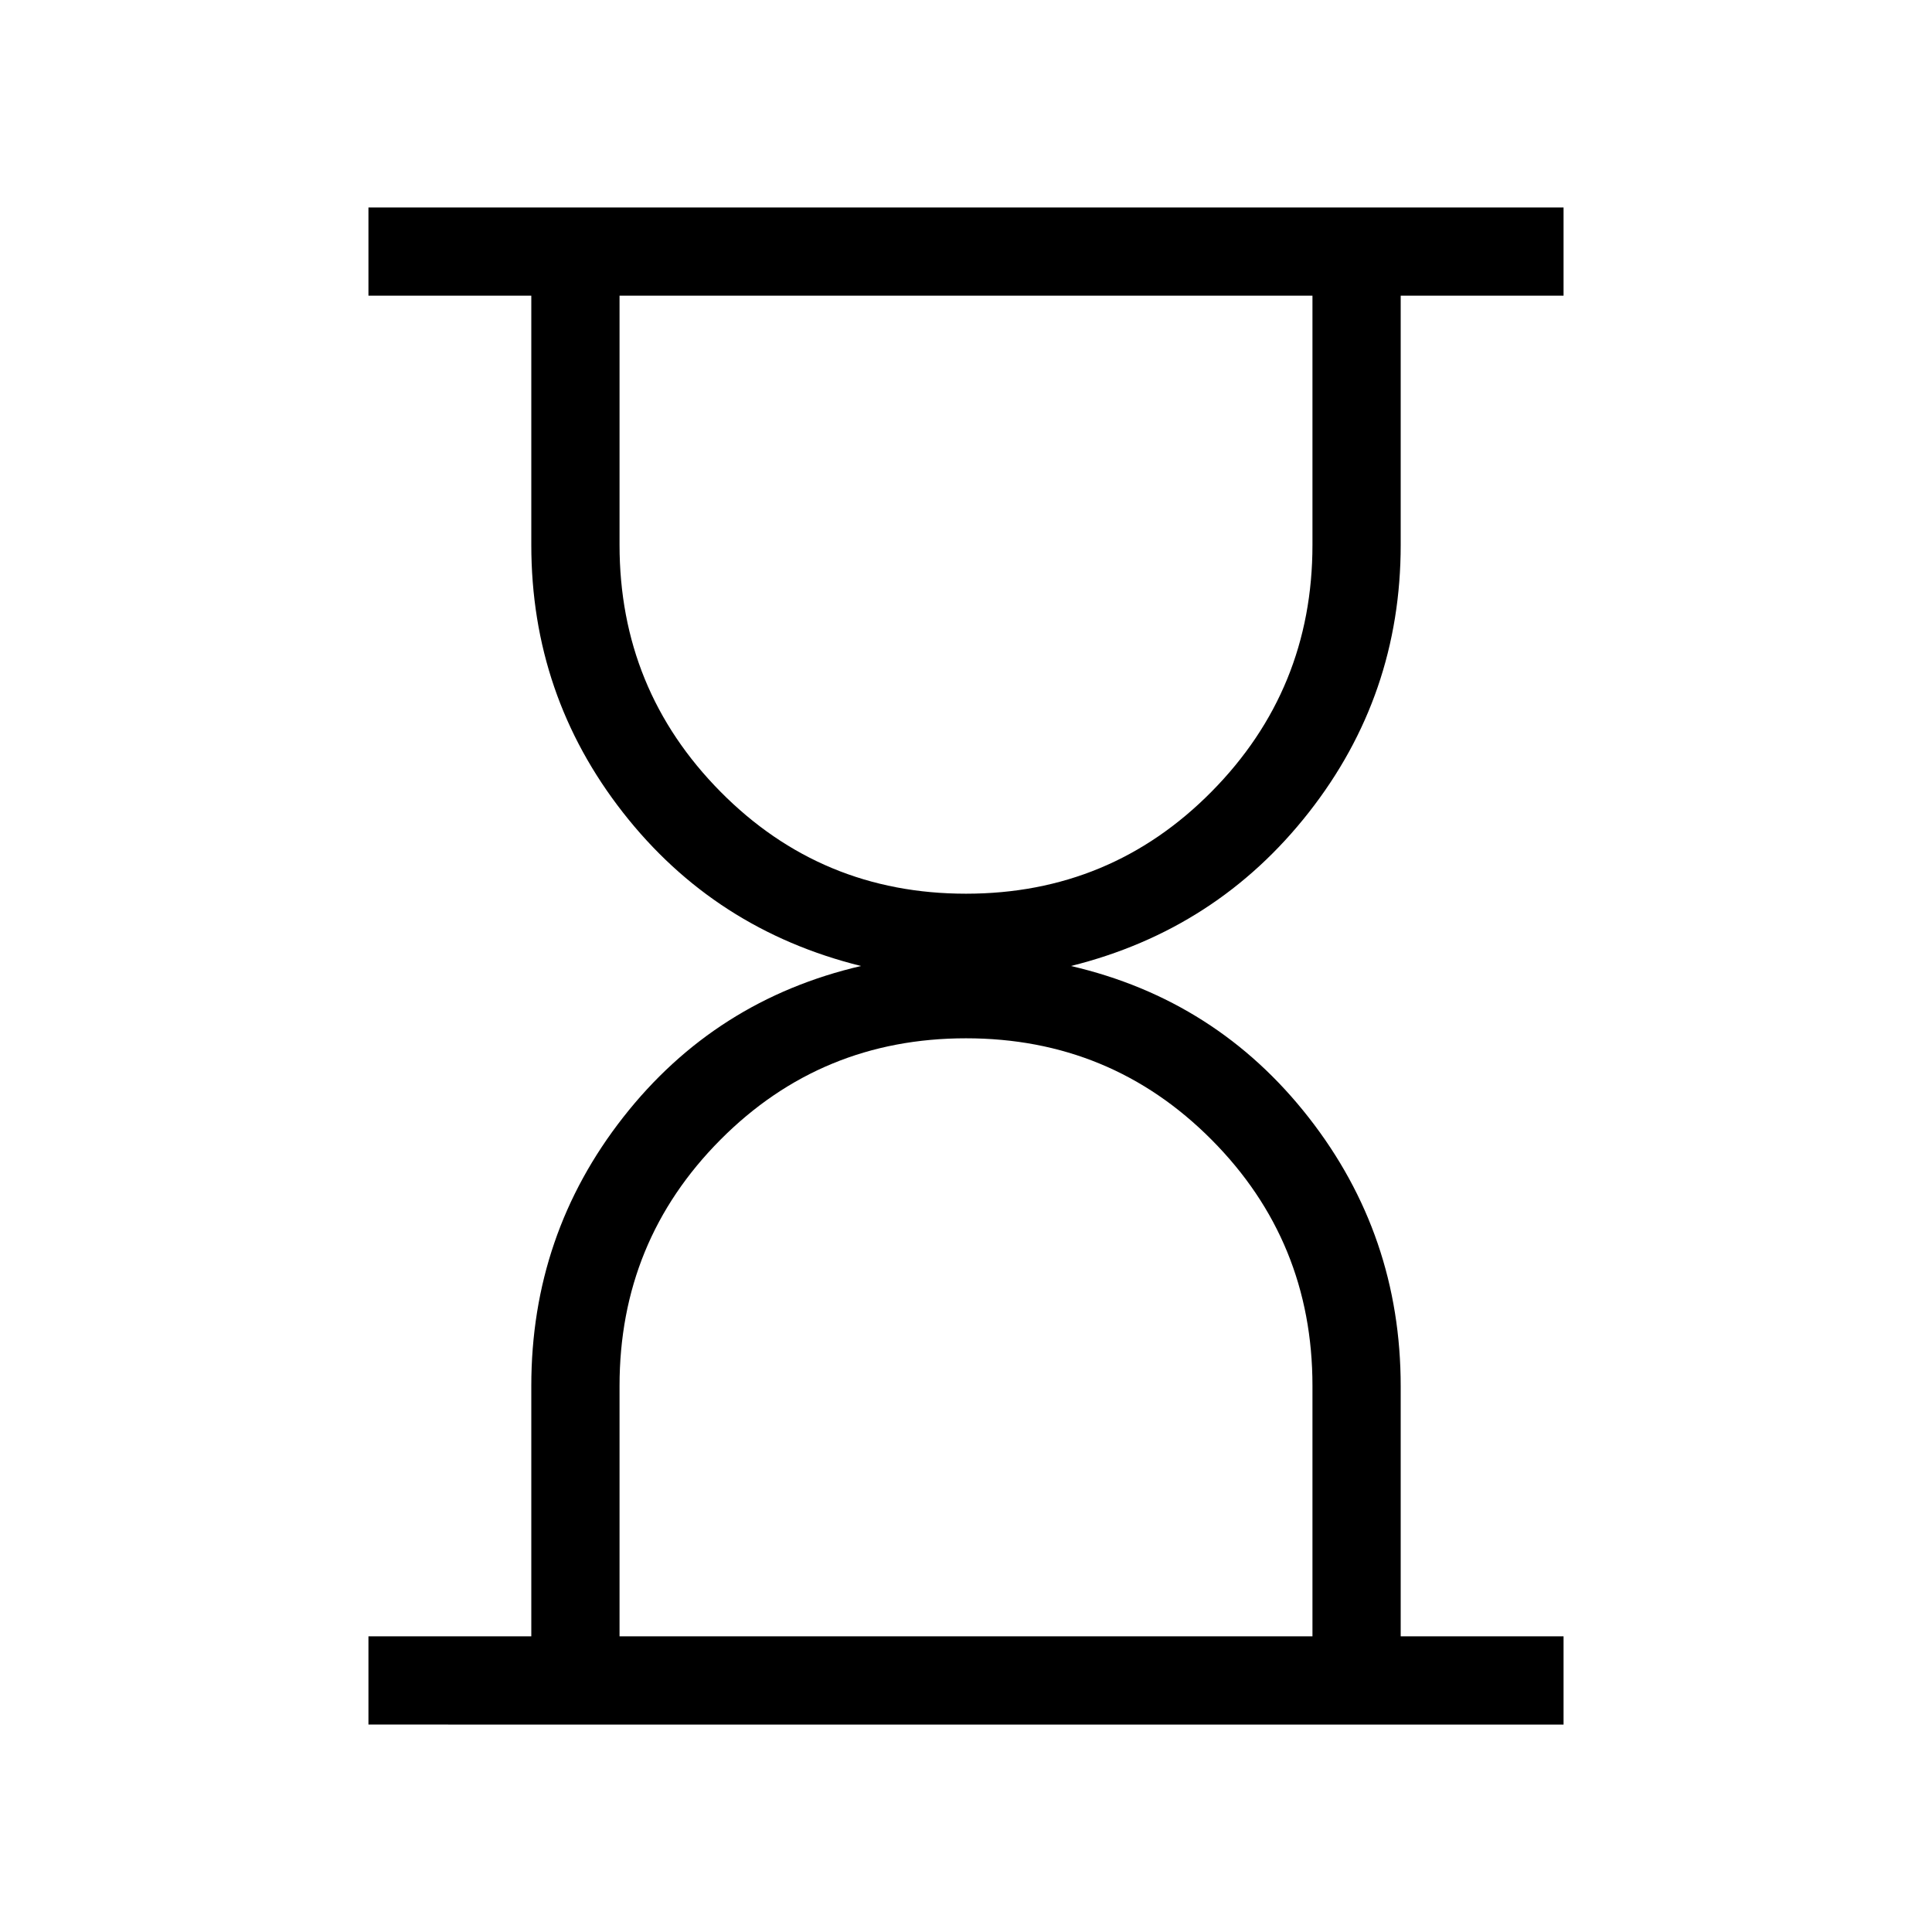 <svg xmlns="http://www.w3.org/2000/svg" height="48" viewBox="0 -960 960 960" width="48"><path d="M307.846-146.923h344.308v-124.462q0-71.884-50.135-122.288Q551.885-444.077 480-444.077t-122.019 50.404q-50.135 50.404-50.135 122.288v124.462Zm172.154-369q71.885 0 122.019-50.711 50.135-50.712 50.135-122.597v-123.846H307.846v123.846q0 71.885 50.135 122.597Q408.115-515.923 480-515.923ZM183.078-103.078v-43.845h80.923v-124.454q0-75.205 45.693-133.491Q355.386-463.154 427.848-480q-72.769-18.038-118.308-76.278-45.539-58.239-45.539-132.953v-123.846h-80.923v-43.845h593.844v43.845h-80.923v123.846q0 74.714-45.693 132.953-45.692 58.24-118.154 76.278 72.462 16.846 118.154 75.3 45.693 58.454 45.693 133.546v124.231h80.923v43.845H183.078ZM480-146.923Zm0-666.154Z"/></svg>